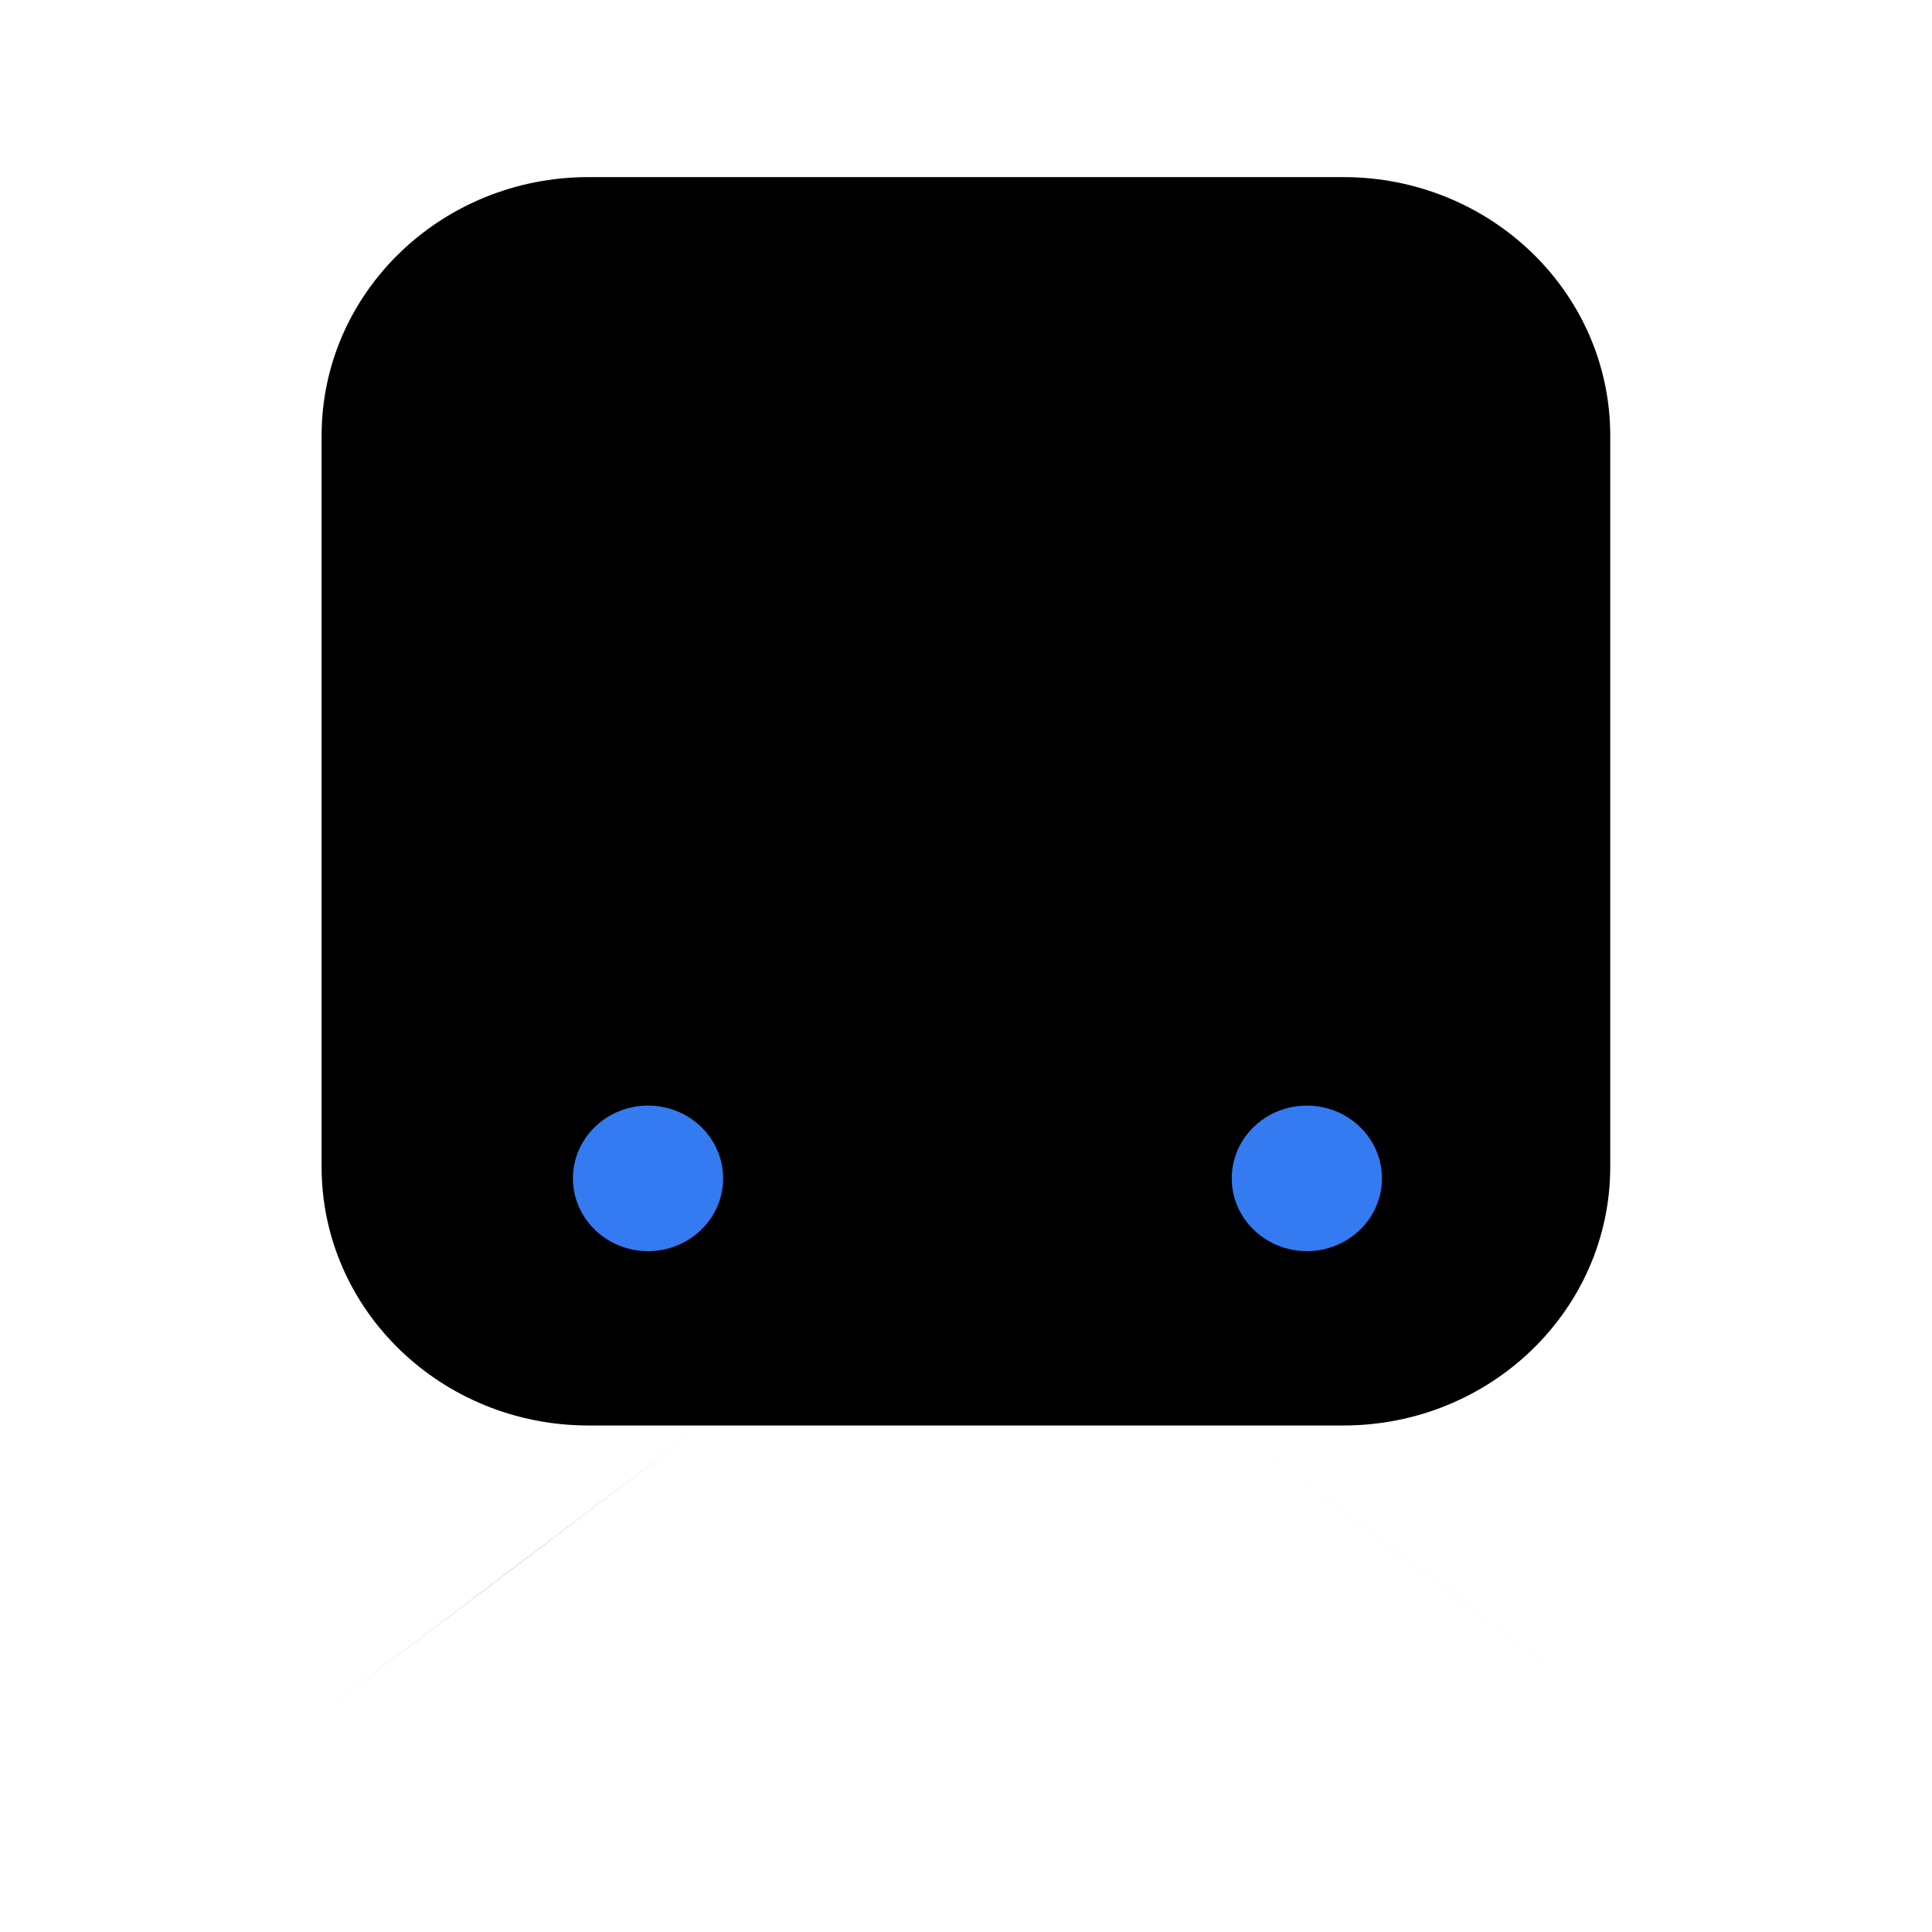 <svg xmlns="http://www.w3.org/2000/svg" width="24" height="24" viewBox="0 0 24 24"
     aria-labelledby="RailwayIcon" stroke="" stroke-width="1.5"
     class="areal-icon-wrapper areal-timeline-rates__segment--icon">
    <g>
        <g>
            <path d="M20.003 11.121C14.668 11.121 9.33 11.121 3.995 11.121" stroke-width="1.3"
                  stroke-miterlimit="10"/>
            <path d="M13.974 5.314C12.658 5.314 11.343 5.314 10.027 5.314" stroke-width="1.3"
                  stroke-miterlimit="10" stroke-linecap="round" stroke-linejoin="round"/>
            <path d="M8.7 17.727C7.131 18.912 5.565 20.094 3.995 21.275" stroke-width="1.3"
                  stroke-miterlimit="10" stroke-linecap="round" stroke-linejoin="round"/>
            <path d="M15.299 17.727C16.868 18.909 18.434 20.094 20.003 21.275" stroke-width="1.3"
                  stroke-miterlimit="10" stroke-linecap="round" stroke-linejoin="round"/>
            <path d="M16.686 17.708H7.312C5.479 17.708 3.995 16.27 3.995 14.494V5.413C3.995
     3.637 5.479 2.2 7.312 2.2H16.686C18.519 2.2 20.003 3.637 20.003
      5.413V14.494C20.003 16.27 18.519 17.708 16.686 17.708Z" stroke-width="1.3"
                  stroke-miterlimit="10"/>
            <path d="M8.05 15.542C8.566 15.542 8.983 15.137 8.983 14.638C8.983 14.139 8.566
     13.734 8.05 13.734C7.535 13.734 7.117 14.139 7.117 14.638C7.117 15.137
      7.535 15.542 8.05 15.542Z" fill="#347AF0"/>
            <path d="M16.234 15.542C16.749 15.542 17.167 15.137 17.167 14.638C17.167 14.139
     16.749 13.734 16.234 13.734C15.719 13.734 15.301 14.139 15.301
      14.638C15.301 15.137 15.719 15.542 16.234 15.542Z" fill="#347AF0"/>
        </g>
    </g>
</svg>